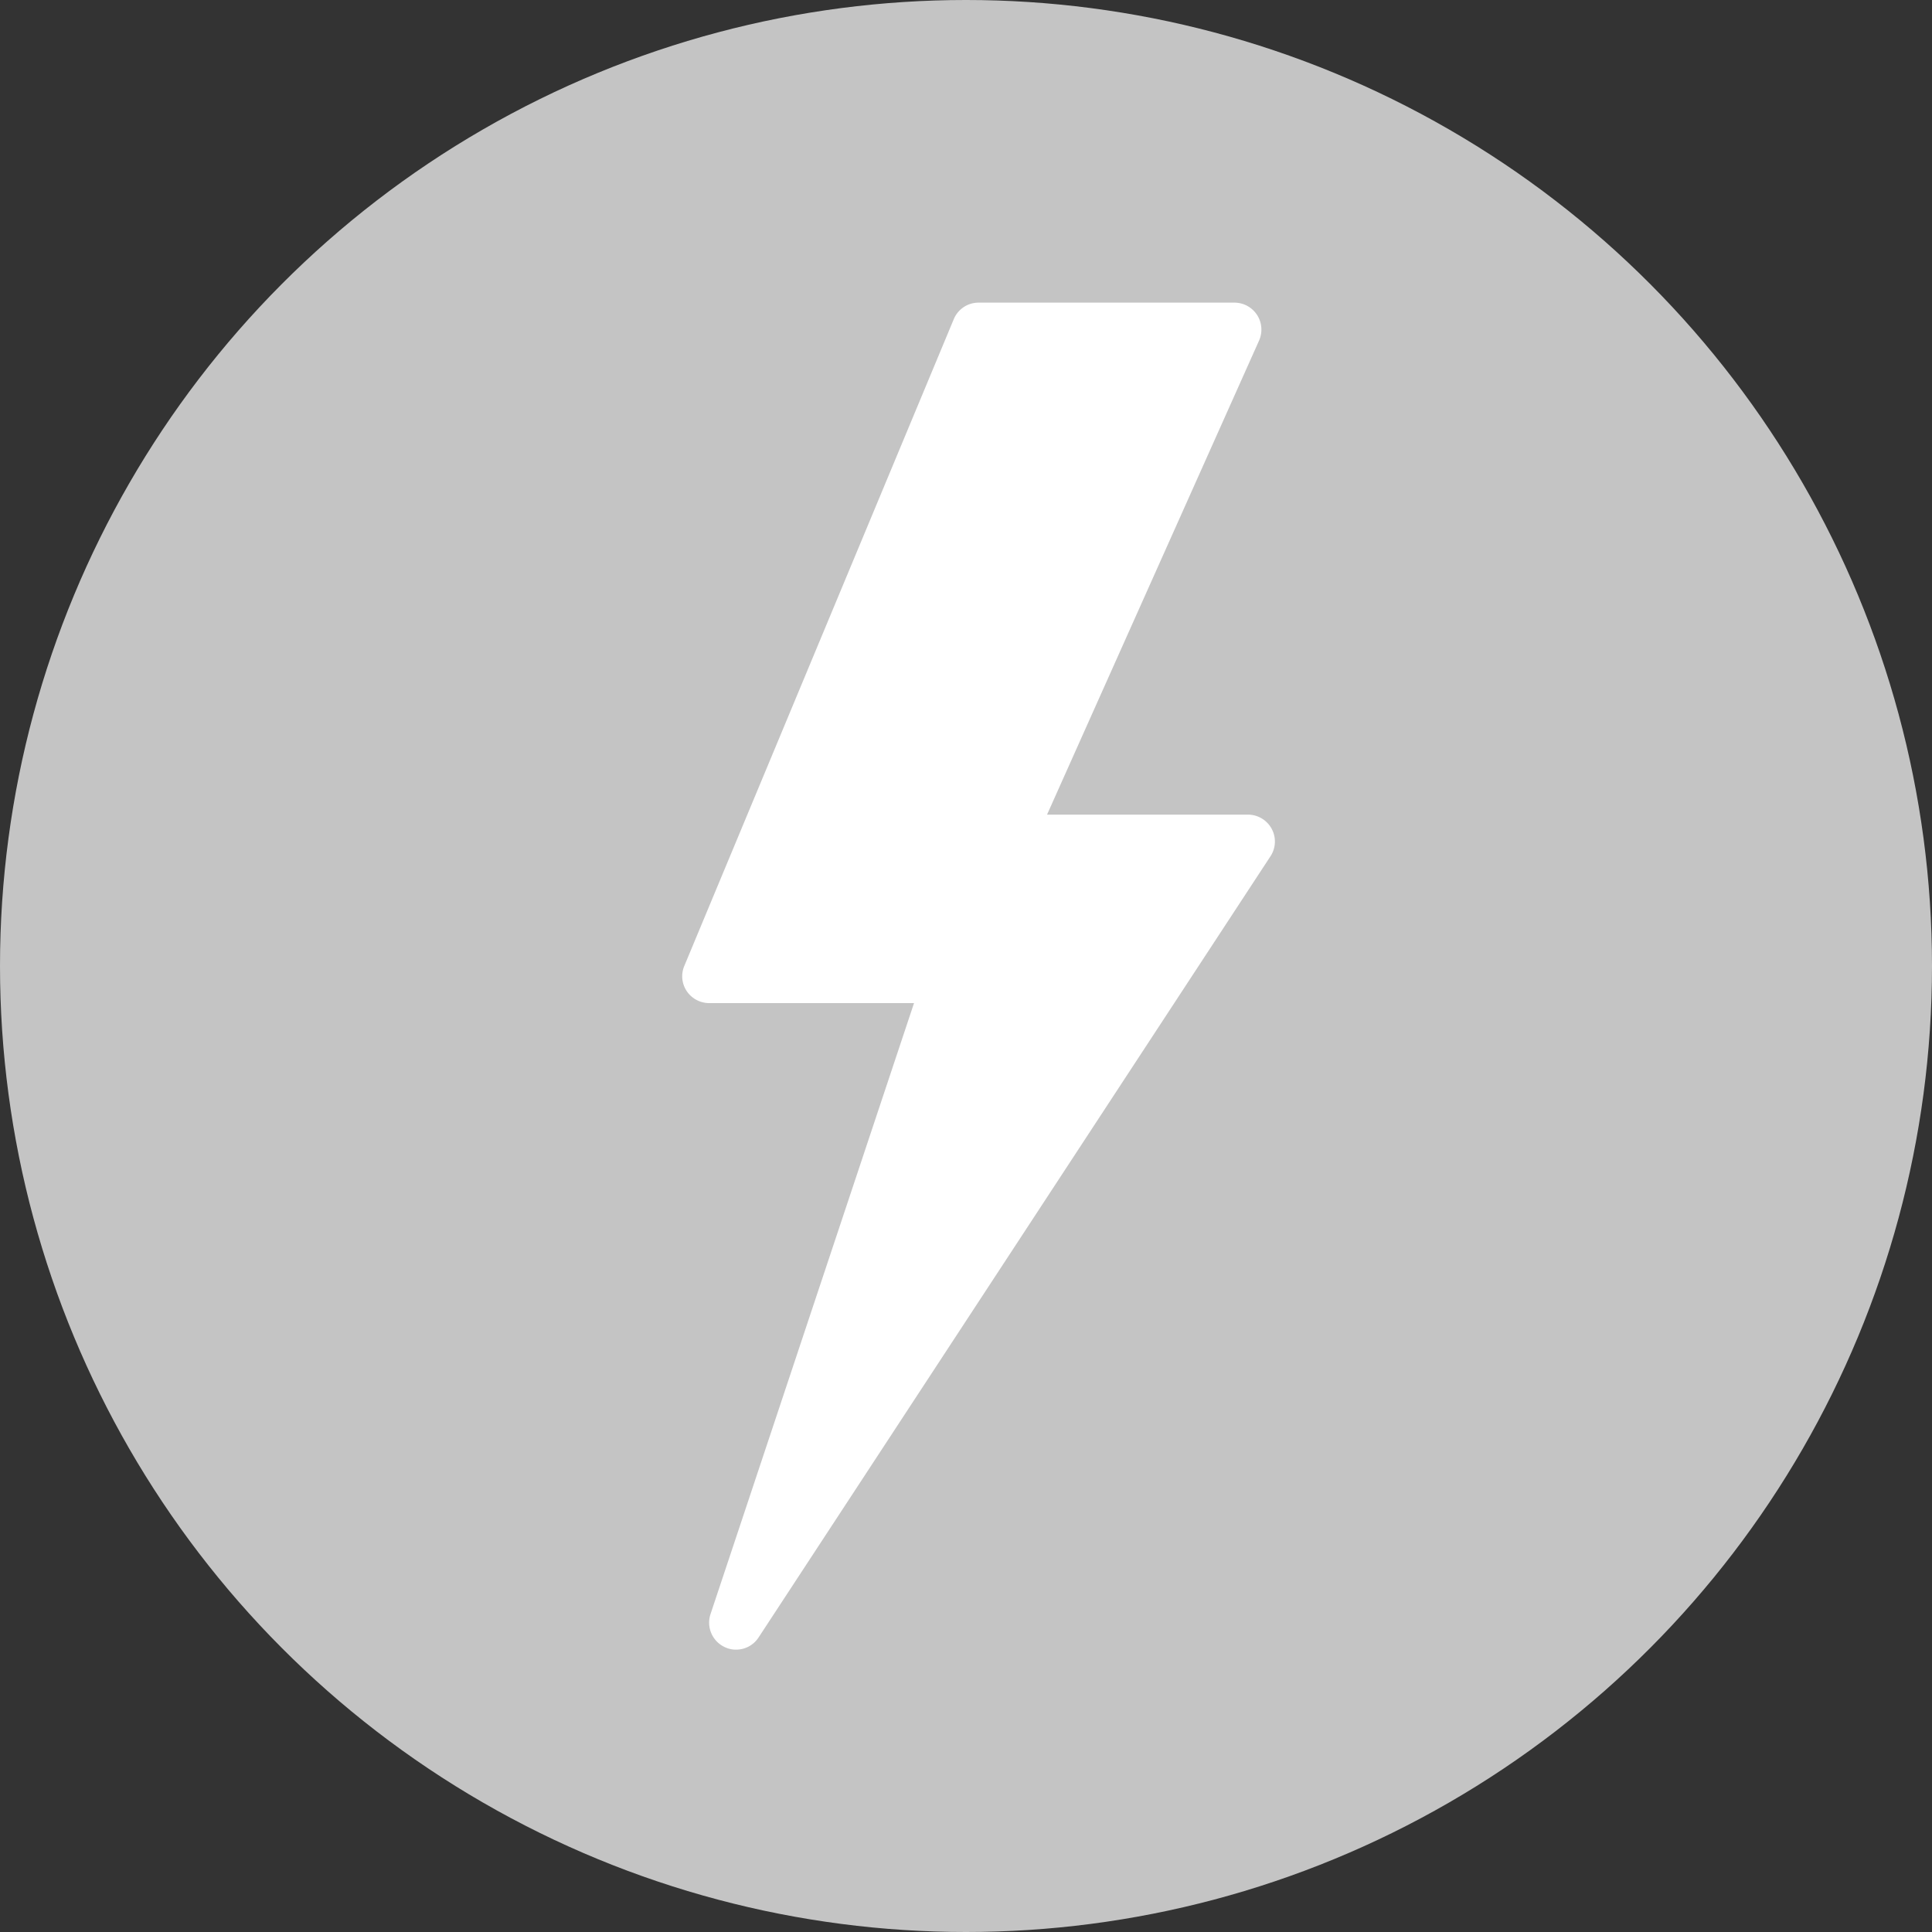 <svg xmlns="http://www.w3.org/2000/svg" width="20" height="20" viewBox="0 0 20 20">
  <rect x="0" y="0" width="20" height="20" fill="#333333" stroke="none"/>
  <g id="Group_3803" data-name="Group 3803" transform="translate(-216 -736)">
    <g id="Group_3801" data-name="Group 3801">
      <g id="Group_3798" data-name="Group 3798" transform="translate(65 592.799)">
        <circle id="Ellipse_389" data-name="Ellipse 389" cx="10" cy="10" r="10" transform="translate(151 143.201)" fill="#c4c4c4"/>
        <path id="icons8-lightning-bolt" d="M14.558,13.944a.263.263,0,0,1-.121-.028.279.279,0,0,1-.144-.339L16.4,7.251H14.279a.28.28,0,0,1-.232-.124.276.276,0,0,1-.025-.261L16.811.172A.277.277,0,0,1,17.068,0h2.649a.279.279,0,0,1,.255.392L17.777,5.3h2.08a.28.28,0,0,1,.245.146.277.277,0,0,1-.012.285l-5.3,8.088A.277.277,0,0,1,14.558,13.944Z" transform="translate(144.062 146.334)" fill="#fff"/>
      </g>
    </g>
  </g>
</svg>
